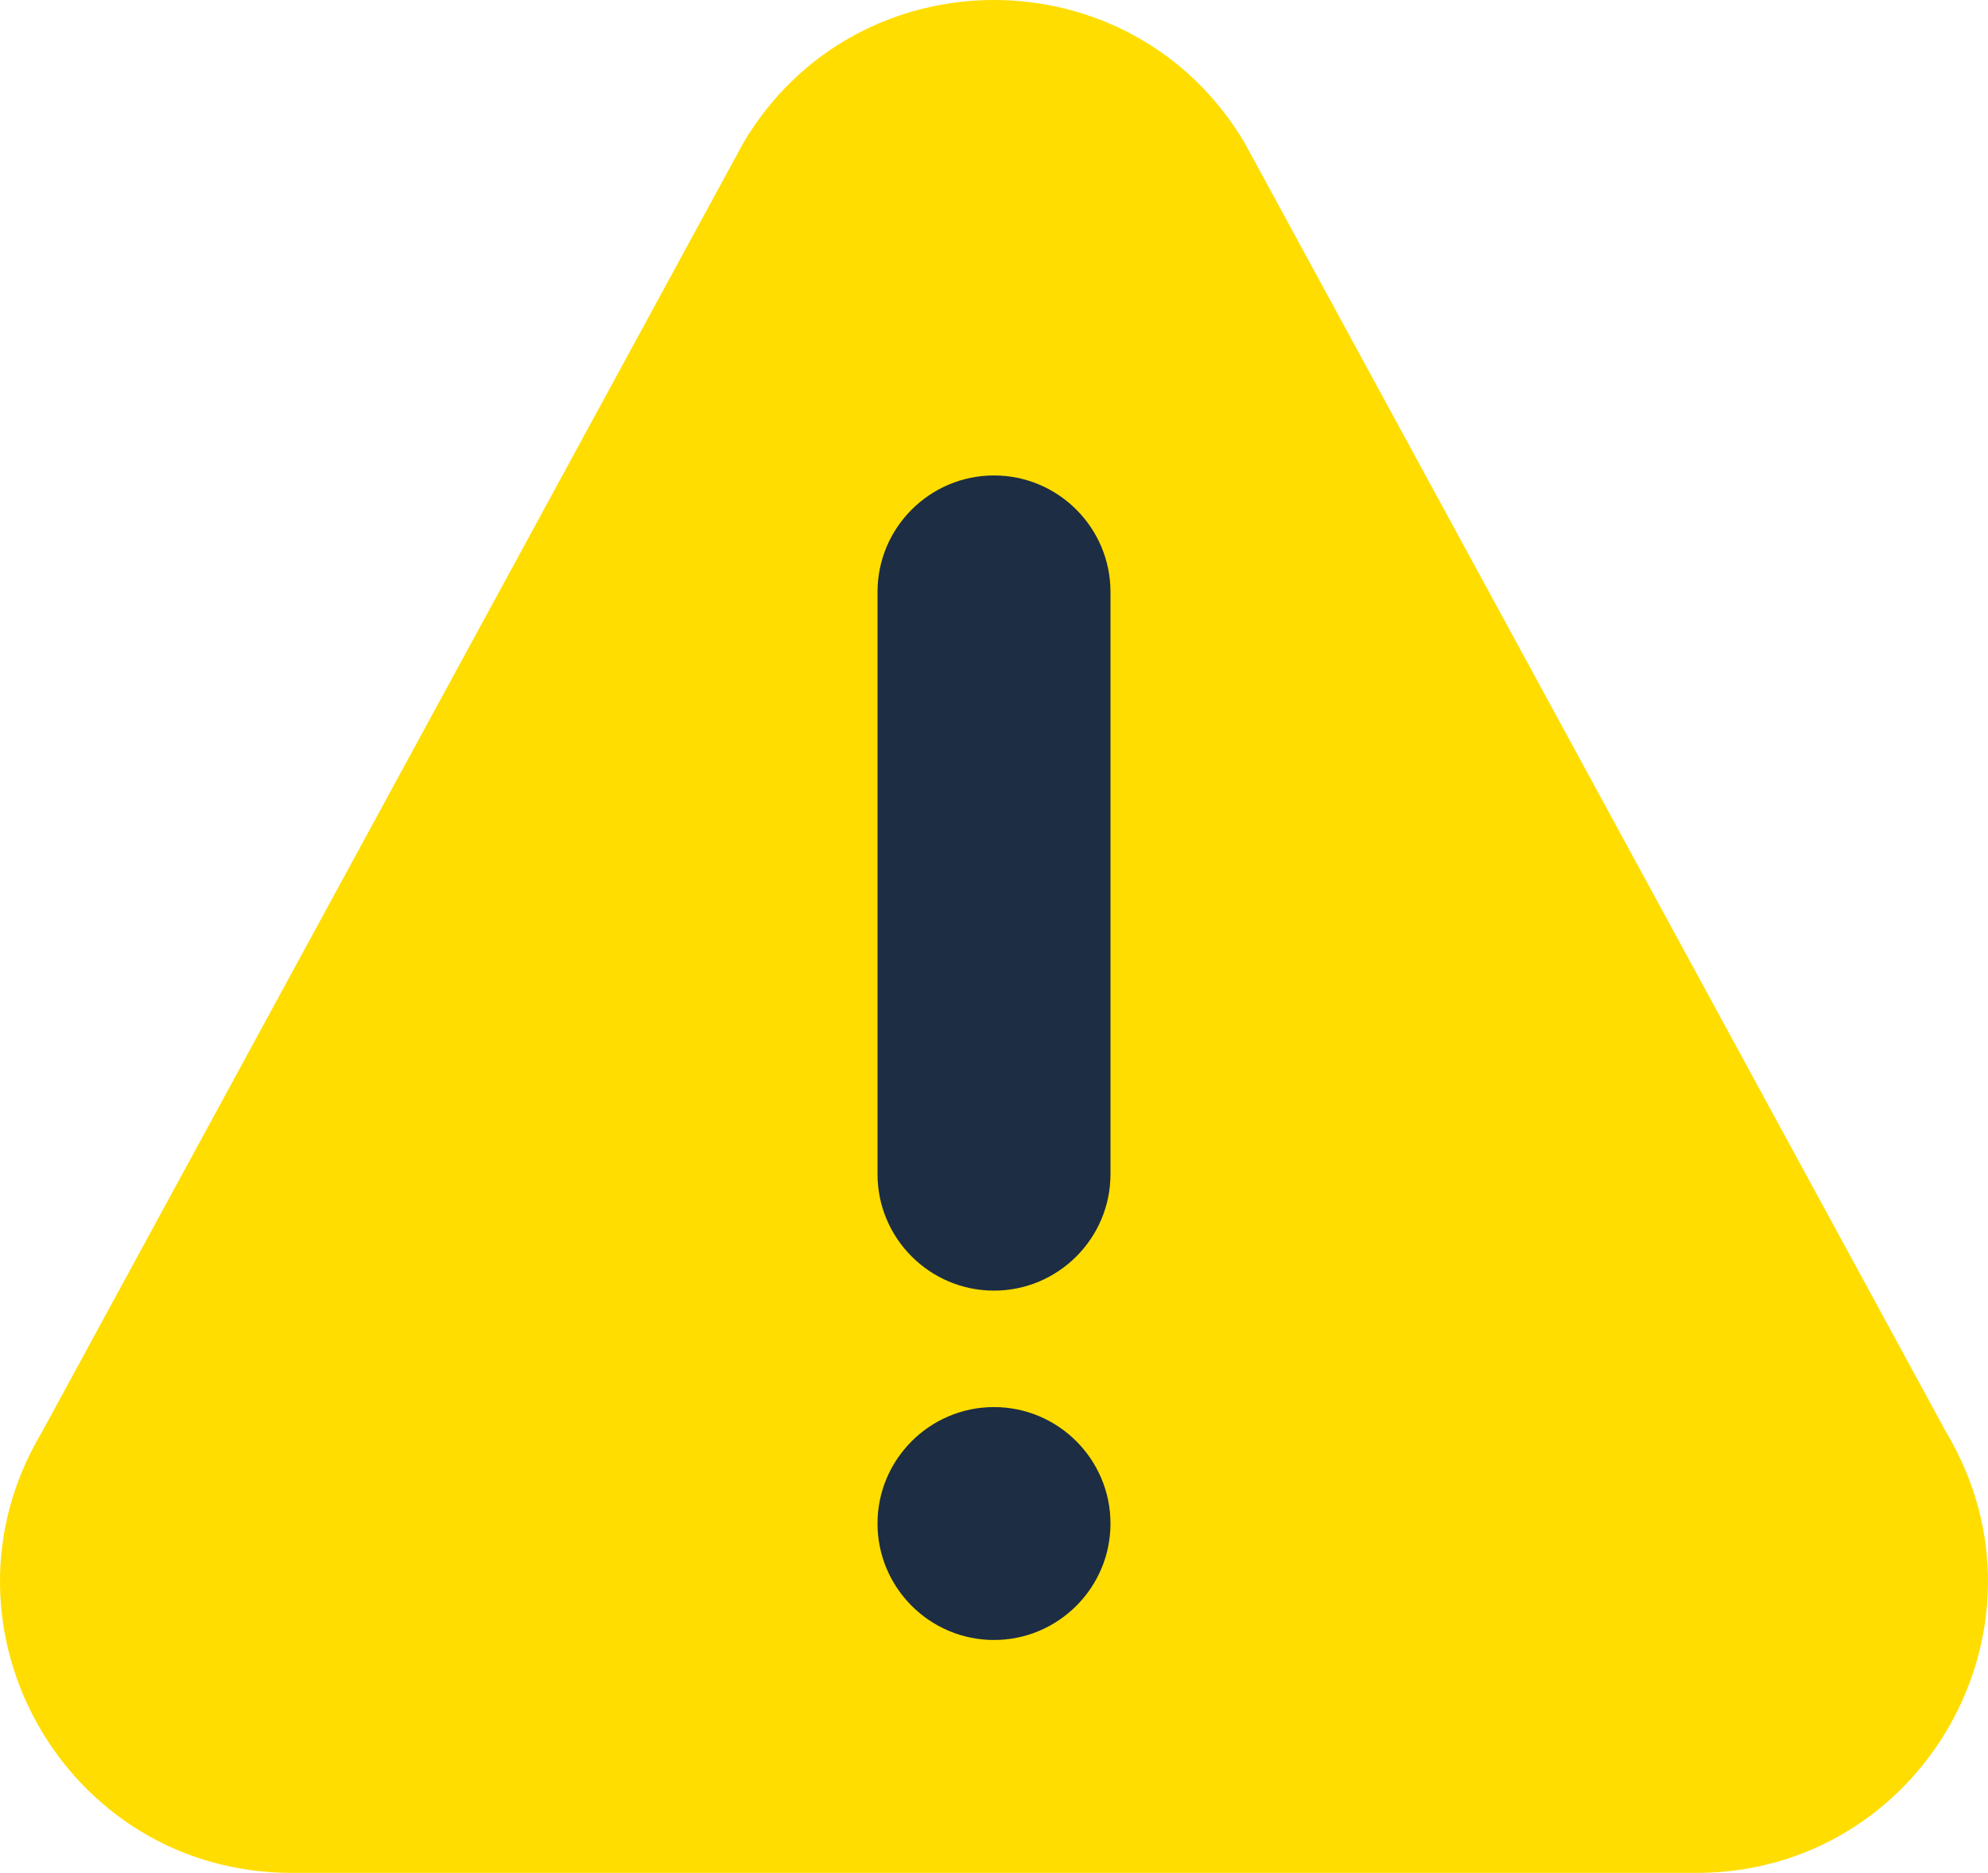 <?xml version="1.0" encoding="UTF-8" standalone="no"?>
<!-- Generator: Adobe Illustrator 19.0.0, SVG Export Plug-In . SVG Version: 6.00 Build 0)  -->

<svg
   xmlns:dc="http://purl.org/dc/elements/1.1/"
   xmlns:cc="http://creativecommons.org/ns#"
   xmlns:rdf="http://www.w3.org/1999/02/22-rdf-syntax-ns#"
   xmlns:svg="http://www.w3.org/2000/svg"
   xmlns="http://www.w3.org/2000/svg"
   xmlns:sodipodi="http://sodipodi.sourceforge.net/DTD/sodipodi-0.dtd"
   xmlns:inkscape="http://www.inkscape.org/namespaces/inkscape"
   version="1.1"
   id="Layer_1"
   x="0px"
   y="0px"
   viewBox="0 0 512 482.482"
   xml:space="preserve"
   sodipodi:docname="warning.svg"
   inkscape:version="0.92.3 (2405546, 2018-03-11)"
   width="512"
   height="482.482"><defs
   id="defs1596" /><sodipodi:namedview
   pagecolor="#ffffff"
   bordercolor="#666666"
   borderopacity="1"
   objecttolerance="10"
   gridtolerance="10"
   guidetolerance="10"
   inkscape:pageopacity="0"
   inkscape:pageshadow="2"
   inkscape:window-width="2256"
   inkscape:window-height="1410"
   id="namedview1594"
   showgrid="false"
   inkscape:zoom="2.0742187"
   inkscape:cx="256.9641"
   inkscape:cy="241.241"
   inkscape:window-x="-11"
   inkscape:window-y="-11"
   inkscape:window-maximized="1"
   inkscape:current-layer="Layer_1"
   fit-margin-top="0"
   fit-margin-left="0"
   fit-margin-right="0"
   fit-margin-bottom="0" />
<rect
   style="opacity:1;fill:#1d2d44;fill-opacity:1;stroke:none;stroke-width:0;stroke-linecap:round;stroke-linejoin:round;stroke-miterlimit:4;stroke-dasharray:none;stroke-opacity:1;paint-order:markers fill stroke"
   id="rect2143"
   width="142.704"
   height="355.797"
   x="179.827"
   y="87.448"
   ry="0.165" /><g
   id="g1561"
   style="fill:#ffdd00;fill-opacity:1"
   transform="translate(-1.1690943e-4,-14.759)">
	<g
   id="g1559"
   style="fill:#ffdd00;fill-opacity:1">
		<path
   d="M 501.362,383.95 320.497,51.474 C 291.438,2.553 220.601,2.488 191.503,51.474 L 10.647,383.95 c -29.706,49.989 6.259,113.291 64.482,113.291 h 361.736 c 58.174,0 94.203,-63.251 64.497,-113.291 z M 256,437.241 c -16.538,0 -30,-13.462 -30,-30 0,-16.538 13.462,-30 30,-30 16.538,0 30,13.462 30,30 0,16.538 -13.462,30 -30,30 z m 30,-120 c 0,16.538 -13.462,30 -30,30 -16.538,0 -30,-13.462 -30,-30 v -150 c 0,-16.538 13.462,-30 30,-30 16.538,0 30,13.462 30,30 z"
   id="path1557"
   style="fill:#ffdd00;fill-opacity:1"
   inkscape:connector-curvature="0" />
	</g>
</g>
<g
   id="g1563"
   transform="translate(-1.1690943e-4,-14.759)">
</g>
<g
   id="g1565"
   transform="translate(-1.1690943e-4,-14.759)">
</g>
<g
   id="g1567"
   transform="translate(-1.1690943e-4,-14.759)">
</g>
<g
   id="g1569"
   transform="translate(-1.1690943e-4,-14.759)">
</g>
<g
   id="g1571"
   transform="translate(-1.1690943e-4,-14.759)">
</g>
<g
   id="g1573"
   transform="translate(-1.1690943e-4,-14.759)">
</g>
<g
   id="g1575"
   transform="translate(-1.1690943e-4,-14.759)">
</g>
<g
   id="g1577"
   transform="translate(-1.1690943e-4,-14.759)">
</g>
<g
   id="g1579"
   transform="translate(-1.1690943e-4,-14.759)">
</g>
<g
   id="g1581"
   transform="translate(-1.1690943e-4,-14.759)">
</g>
<g
   id="g1583"
   transform="translate(-1.1690943e-4,-14.759)">
</g>
<g
   id="g1585"
   transform="translate(-1.1690943e-4,-14.759)">
</g>
<g
   id="g1587"
   transform="translate(-1.1690943e-4,-14.759)">
</g>
<g
   id="g1589"
   transform="translate(-1.1690943e-4,-14.759)">
</g>
<g
   id="g1591"
   transform="translate(-1.1690943e-4,-14.759)">
</g>
</svg>